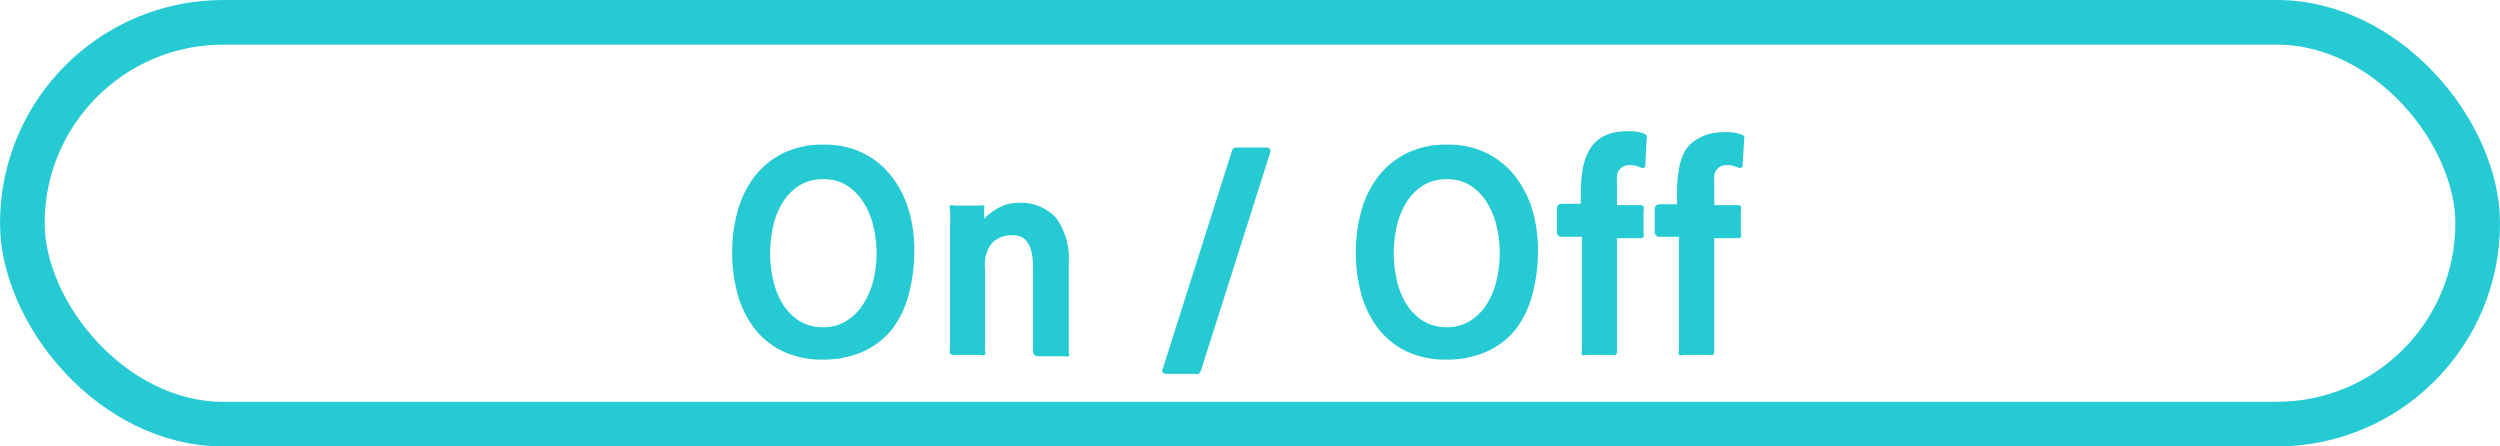 <svg id="레이어_1" data-name="레이어 1" xmlns="http://www.w3.org/2000/svg" width="112" height="20" viewBox="0 0 112 20"><defs><style>.cls-1{fill:none;stroke:#26cad3;stroke-miterlimit:10;stroke-width:2px;}.cls-2{fill:#26cad3;}</style></defs><title>motorHelpOn</title><rect class="cls-1" x="1" y="1" width="110" height="18" rx="9" ry="9"/><path class="cls-2" d="M40.82,17.16a3.48,3.48,0,0,1-1.33,1,4.31,4.31,0,0,1-1.74.34,4.08,4.08,0,0,1-1.85-.39,3.56,3.56,0,0,1-1.27-1.06,4.48,4.48,0,0,1-.73-1.54,7,7,0,0,1-.23-1.83,6.75,6.75,0,0,1,.24-1.81,4.5,4.5,0,0,1,.74-1.54,3.69,3.69,0,0,1,1.27-1.06,4,4,0,0,1,1.84-.4,3.88,3.88,0,0,1,1.82.4,3.76,3.76,0,0,1,1.27,1.07,4.6,4.6,0,0,1,.75,1.53,6.25,6.25,0,0,1,.23,1.8,7.4,7.4,0,0,1-.25,1.91A4.34,4.34,0,0,1,40.82,17.16Zm-3.07-6.74a2,2,0,0,0-1.07.28,2.33,2.33,0,0,0-.74.75,3.44,3.44,0,0,0-.43,1.06,5.44,5.44,0,0,0,0,2.44A3.45,3.45,0,0,0,35.93,16a2.4,2.4,0,0,0,.74.76,2,2,0,0,0,1.07.29,1.92,1.92,0,0,0,1.06-.29A2.33,2.33,0,0,0,39.55,16,3.53,3.53,0,0,0,40,14.94a5.37,5.37,0,0,0,.14-1.21A5.24,5.24,0,0,0,40,12.54a3.54,3.54,0,0,0-.43-1.06,2.43,2.43,0,0,0-.73-0.76A1.89,1.89,0,0,0,37.75,10.42Z" transform="translate(-0.87 -2.39)"/><path class="cls-2" d="M45,18.1a0.28,0.28,0,0,1,0,.19,0.26,0.26,0,0,1-.18,0H43.62a0.24,0.24,0,0,1-.19-0.06,0.3,0.3,0,0,1,0-.19V13.4c0-.3,0-0.61,0-0.92a4.77,4.77,0,0,0,0-.71,0.17,0.17,0,0,1,0-.17,0.41,0.41,0,0,1,.22,0h1.14a0.36,0.36,0,0,1,.17,0,0.16,0.16,0,0,1,0,.13v0.46a2.72,2.72,0,0,1,.65-0.49,1.68,1.68,0,0,1,.82-0.22,2.14,2.14,0,0,1,1.76.68,3.09,3.09,0,0,1,.56,2v4a0.28,0.28,0,0,1,0,.19,0.26,0.26,0,0,1-.18,0H47.39a0.22,0.22,0,0,1-.24-0.25V14.38q0-1.45-.88-1.45a1.21,1.21,0,0,0-1,.4A1.58,1.58,0,0,0,45,14.4v3.7Z" transform="translate(-0.87 -2.39)"/><path class="cls-2" d="M54.67,19a0.26,0.26,0,0,1-.11.14,0.4,0.4,0,0,1-.16,0H53.17a0.31,0.31,0,0,1-.2-0.05,0.17,0.17,0,0,1,0-.2l3.11-9.8A0.19,0.19,0,0,1,56.26,9h1.31c0.18,0,.25.08,0.2,0.24Z" transform="translate(-0.87 -2.39)"/><path class="cls-2" d="M68.76,17.16a3.48,3.48,0,0,1-1.33,1,4.3,4.3,0,0,1-1.74.34,4.08,4.08,0,0,1-1.85-.39,3.56,3.56,0,0,1-1.27-1.06,4.48,4.48,0,0,1-.73-1.54,7,7,0,0,1-.23-1.83,6.75,6.75,0,0,1,.24-1.81,4.51,4.51,0,0,1,.74-1.54,3.69,3.69,0,0,1,1.27-1.06,4,4,0,0,1,1.84-.4,3.88,3.88,0,0,1,1.82.4,3.76,3.76,0,0,1,1.27,1.07,4.6,4.6,0,0,1,.75,1.53,6.25,6.25,0,0,1,.23,1.8,7.4,7.4,0,0,1-.25,1.91A4.34,4.34,0,0,1,68.76,17.16Zm-3.07-6.74a2,2,0,0,0-1.07.28,2.35,2.35,0,0,0-.74.75,3.45,3.45,0,0,0-.43,1.06,5.45,5.45,0,0,0,0,2.44A3.46,3.46,0,0,0,63.87,16a2.42,2.42,0,0,0,.74.76,2,2,0,0,0,1.07.29,1.93,1.93,0,0,0,1.06-.29A2.34,2.34,0,0,0,67.49,16a3.55,3.55,0,0,0,.43-1.07,5.4,5.4,0,0,0,.14-1.21,5.27,5.27,0,0,0-.14-1.19,3.55,3.55,0,0,0-.43-1.06,2.44,2.44,0,0,0-.73-0.76A1.89,1.89,0,0,0,65.69,10.42Z" transform="translate(-0.87 -2.39)"/><path class="cls-2" d="M74.58,9.76a0.13,0.13,0,0,1-.05.14,0.21,0.21,0,0,1-.15,0,1.34,1.34,0,0,0-.31-0.1,1.2,1.2,0,0,0-.34,0,0.53,0.53,0,0,0-.42.46,1.65,1.65,0,0,0,0,.29c0,0.13,0,.27,0,0.43v0.6h1a0.23,0.23,0,0,1,.19.05,0.31,0.31,0,0,1,0,.19v1a0.31,0.31,0,0,1,0,.19,0.23,0.23,0,0,1-.19.05h-1V18.1a0.25,0.25,0,0,1-.05.19,0.26,0.26,0,0,1-.17,0H71.92a0.26,0.26,0,0,1-.18,0,0.27,0.27,0,0,1,0-.19V13H70.85a0.21,0.21,0,0,1-.23-0.24v-1a0.21,0.21,0,0,1,.23-0.24h0.84V11a6.25,6.25,0,0,1,.08-1,2.62,2.62,0,0,1,.29-0.87,1.6,1.6,0,0,1,.58-0.6,2,2,0,0,1,.94-0.25,3,3,0,0,1,.53,0,1.58,1.58,0,0,1,.42.1,0.22,0.22,0,0,1,.11.08,0.23,0.23,0,0,1,0,.14Z" transform="translate(-0.87 -2.39)"/><path class="cls-2" d="M78.94,9.76a0.13,0.13,0,0,1-.05.14,0.21,0.21,0,0,1-.15,0,1.37,1.37,0,0,0-.31-0.1,1.2,1.2,0,0,0-.34,0,0.53,0.53,0,0,0-.42.46,1.63,1.63,0,0,0,0,.29c0,0.13,0,.27,0,0.43v0.6h1a0.23,0.23,0,0,1,.19.05,0.31,0.31,0,0,1,0,.19v1a0.31,0.31,0,0,1,0,.19,0.23,0.23,0,0,1-.19.05h-1V18.1a0.26,0.26,0,0,1-.05.19,0.26,0.26,0,0,1-.17,0H76.27a0.26,0.26,0,0,1-.18,0,0.28,0.28,0,0,1,0-.19V13H75.2A0.21,0.21,0,0,1,75,12.78v-1a0.21,0.21,0,0,1,.23-0.24H76V11a6.37,6.37,0,0,1,.08-1,2.63,2.63,0,0,1,.29-0.87A1.59,1.59,0,0,1,77,8.57a2,2,0,0,1,.94-0.25,3,3,0,0,1,.53,0,1.57,1.57,0,0,1,.42.1,0.16,0.16,0,0,1,.12.22Z" transform="translate(-0.87 -2.39)"/></svg>